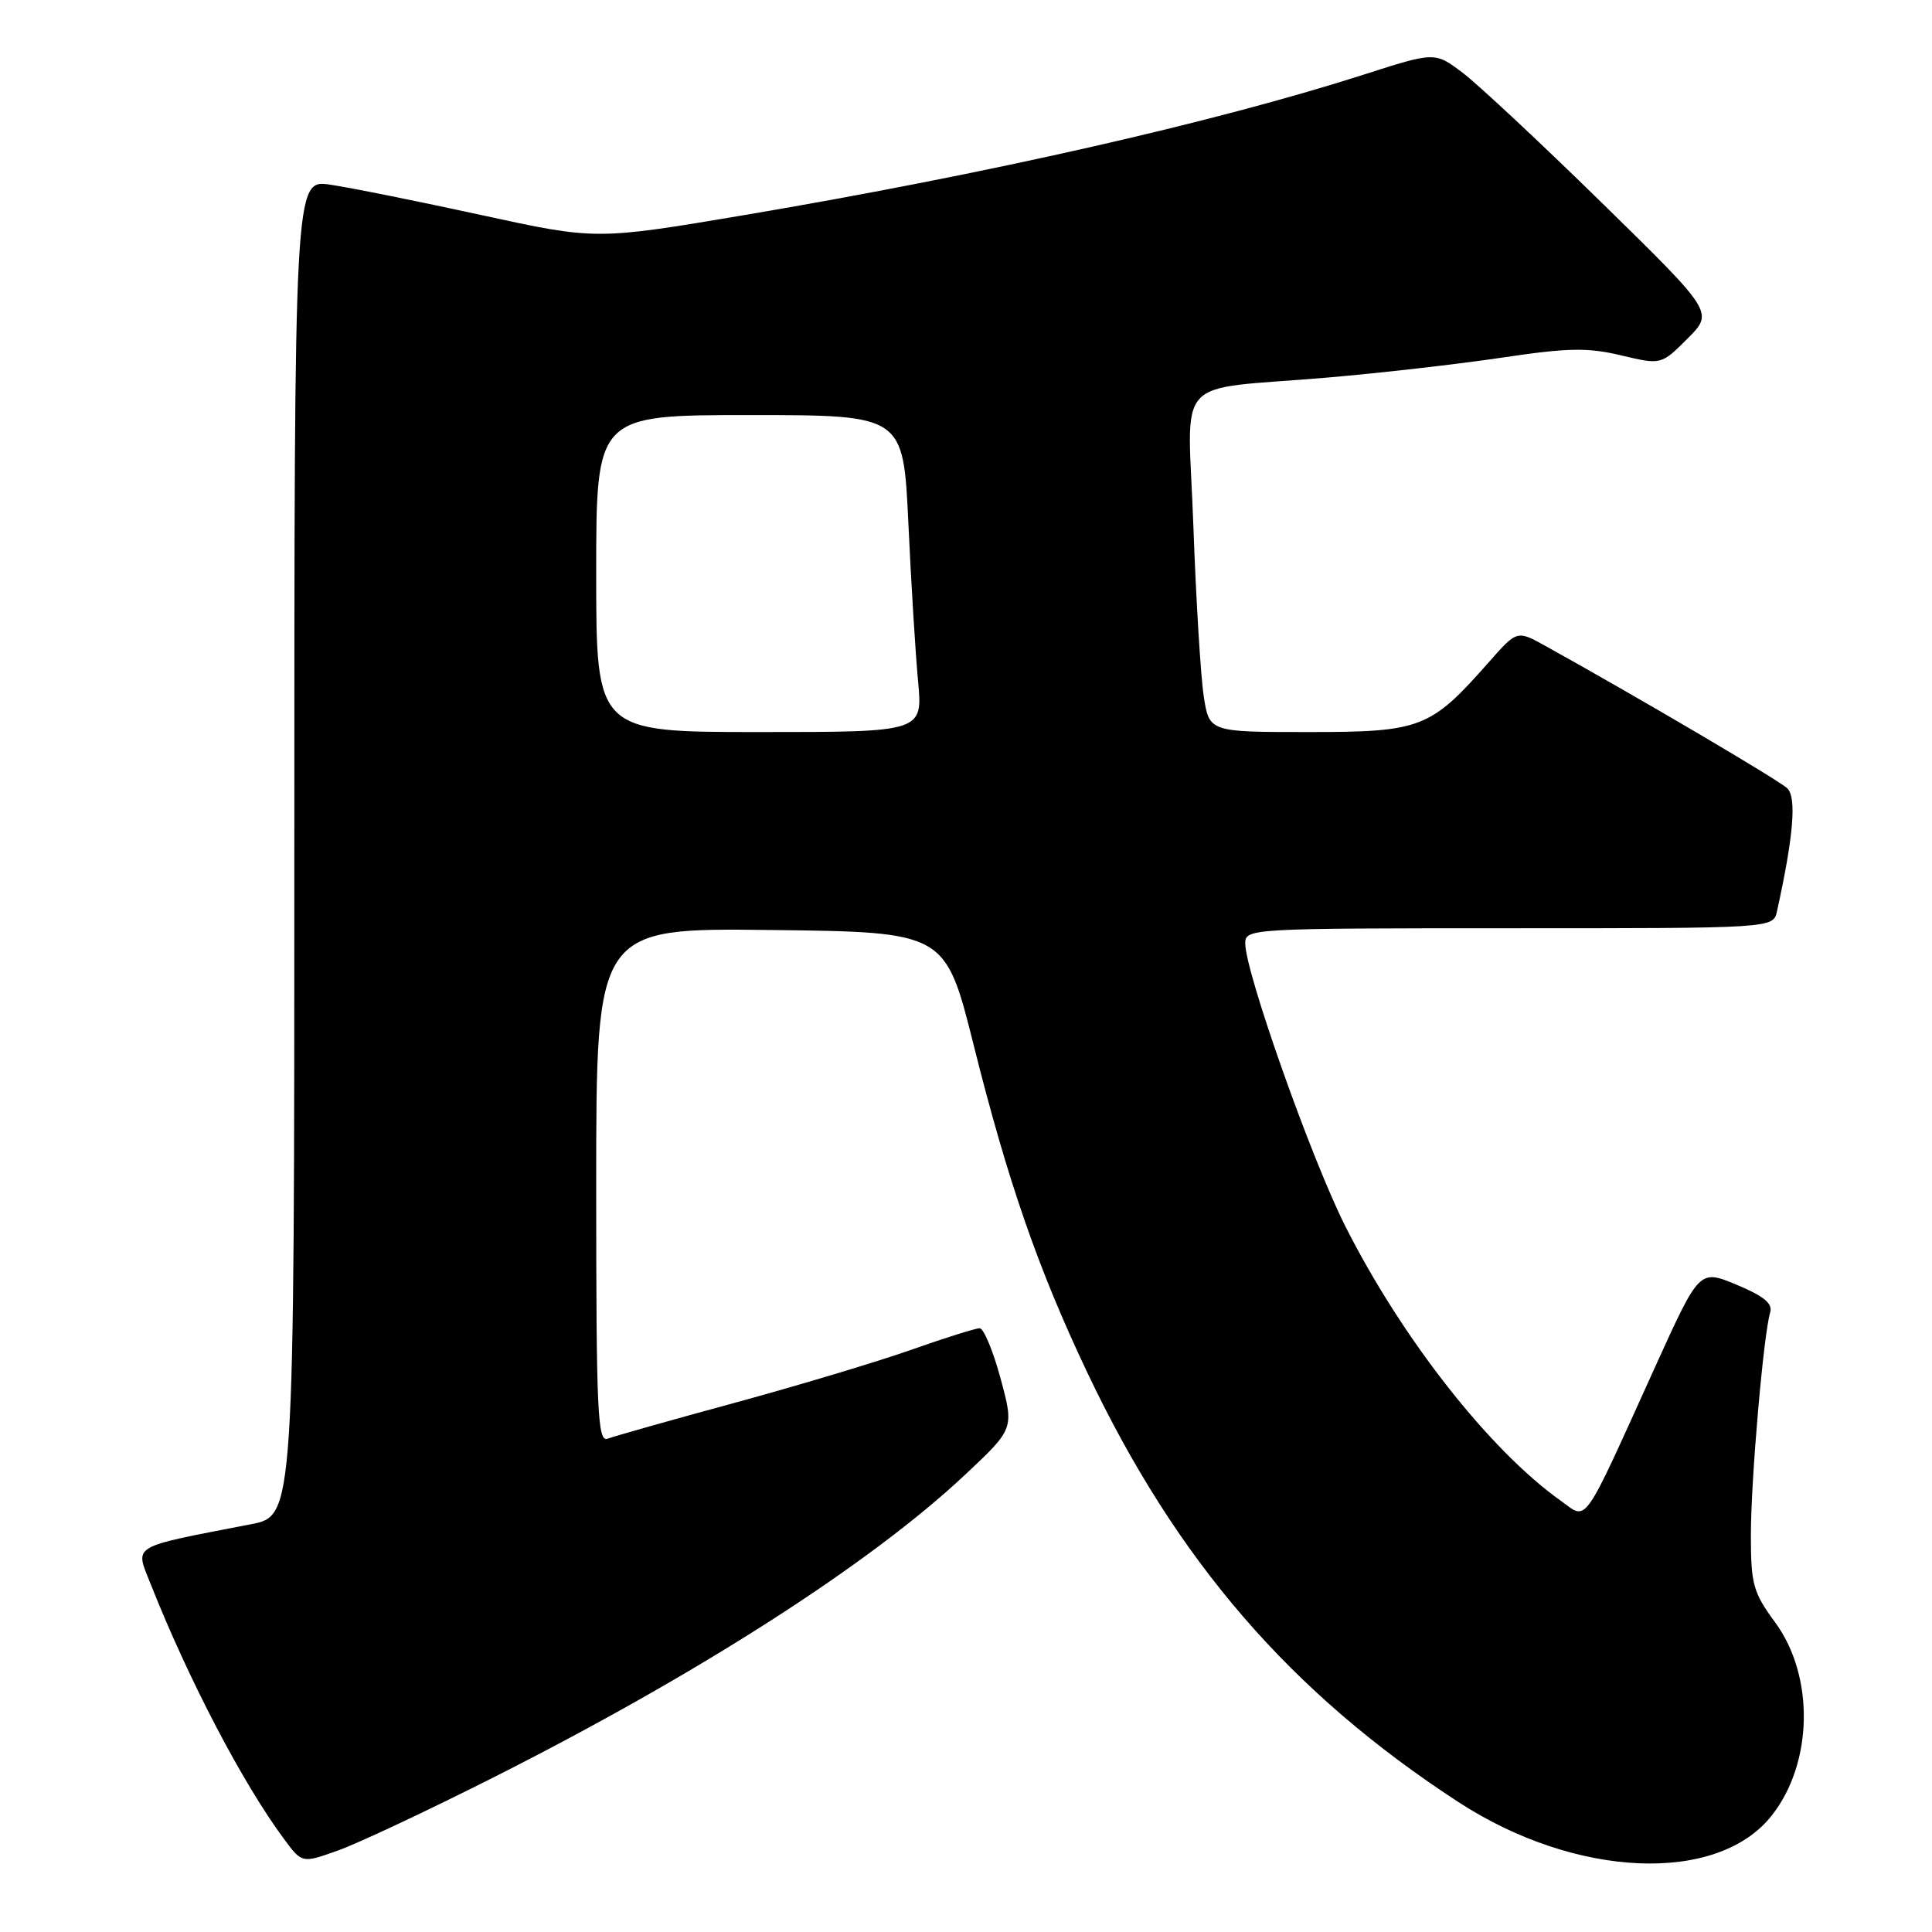 <?xml version="1.0" encoding="UTF-8" standalone="no"?>
<!DOCTYPE svg PUBLIC "-//W3C//DTD SVG 1.1//EN" "http://www.w3.org/Graphics/SVG/1.1/DTD/svg11.dtd" >
<svg xmlns="http://www.w3.org/2000/svg" xmlns:xlink="http://www.w3.org/1999/xlink" version="1.1" viewBox="0 0 256 256">
 <g >
 <path fill="currentColor"
d=" M 65.50 235.46 C 92.69 221.73 115.36 207.17 127.89 195.40 C 134.38 189.31 134.38 189.31 132.58 182.65 C 131.59 178.99 130.34 176.00 129.81 176.00 C 129.28 176.00 125.16 177.29 120.67 178.88 C 116.18 180.46 105.65 183.62 97.28 185.90 C 88.90 188.18 81.36 190.31 80.53 190.63 C 79.18 191.15 79.00 187.27 79.00 157.09 C 79.00 122.96 79.00 122.96 102.13 123.23 C 125.27 123.50 125.27 123.50 129.02 138.50 C 133.54 156.54 137.53 168.06 144.02 181.76 C 155.89 206.80 170.98 224.29 193.26 238.79 C 208.78 248.90 227.58 249.70 234.77 240.56 C 240.26 233.59 240.45 222.09 235.20 214.95 C 232.30 211.01 232.00 209.93 232.00 203.41 C 232.00 196.12 233.67 176.84 234.56 173.89 C 234.91 172.72 233.70 171.73 230.12 170.24 C 225.19 168.19 225.19 168.19 219.44 180.84 C 209.49 202.79 210.43 201.44 206.81 198.86 C 197.37 192.15 185.78 177.37 178.27 162.50 C 173.76 153.56 165.00 128.81 165.00 124.99 C 165.00 123.04 165.70 123.00 199.98 123.00 C 234.96 123.00 234.96 123.00 235.46 120.75 C 237.65 110.82 238.08 105.65 236.82 104.45 C 235.69 103.37 216.94 92.33 204.76 85.58 C 201.01 83.50 201.01 83.50 197.26 87.76 C 189.54 96.52 188.30 97.00 173.42 97.00 C 160.23 97.00 160.23 97.00 159.50 92.25 C 159.10 89.64 158.48 79.51 158.13 69.75 C 157.40 49.21 155.04 51.82 176.00 50.02 C 182.88 49.43 193.22 48.25 199.00 47.39 C 207.77 46.08 210.38 46.03 214.81 47.09 C 220.12 48.35 220.12 48.35 223.60 44.87 C 227.08 41.39 227.08 41.39 212.29 26.91 C 204.16 18.95 195.84 11.18 193.82 9.65 C 190.13 6.86 190.13 6.86 180.70 9.89 C 160.84 16.25 130.83 23.05 98.75 28.48 C 78.99 31.81 78.99 31.81 63.75 28.49 C 55.36 26.66 46.36 24.85 43.75 24.47 C 39.00 23.77 39.00 23.77 39.00 112.32 C 39.00 200.86 39.00 200.86 33.25 201.97 C 17.10 205.10 17.88 204.63 19.94 209.84 C 25.01 222.63 32.16 236.30 37.65 243.70 C 40.02 246.90 40.02 246.90 44.76 245.21 C 47.37 244.29 56.70 239.90 65.50 235.46 Z  M 79.00 76.00 C 79.00 55.00 79.00 55.00 99.35 55.00 C 119.69 55.00 119.69 55.00 120.36 69.25 C 120.72 77.09 121.30 86.54 121.65 90.25 C 122.27 97.00 122.27 97.00 100.64 97.00 C 79.00 97.00 79.00 97.00 79.00 76.00 Z "/>
</g>
</svg>